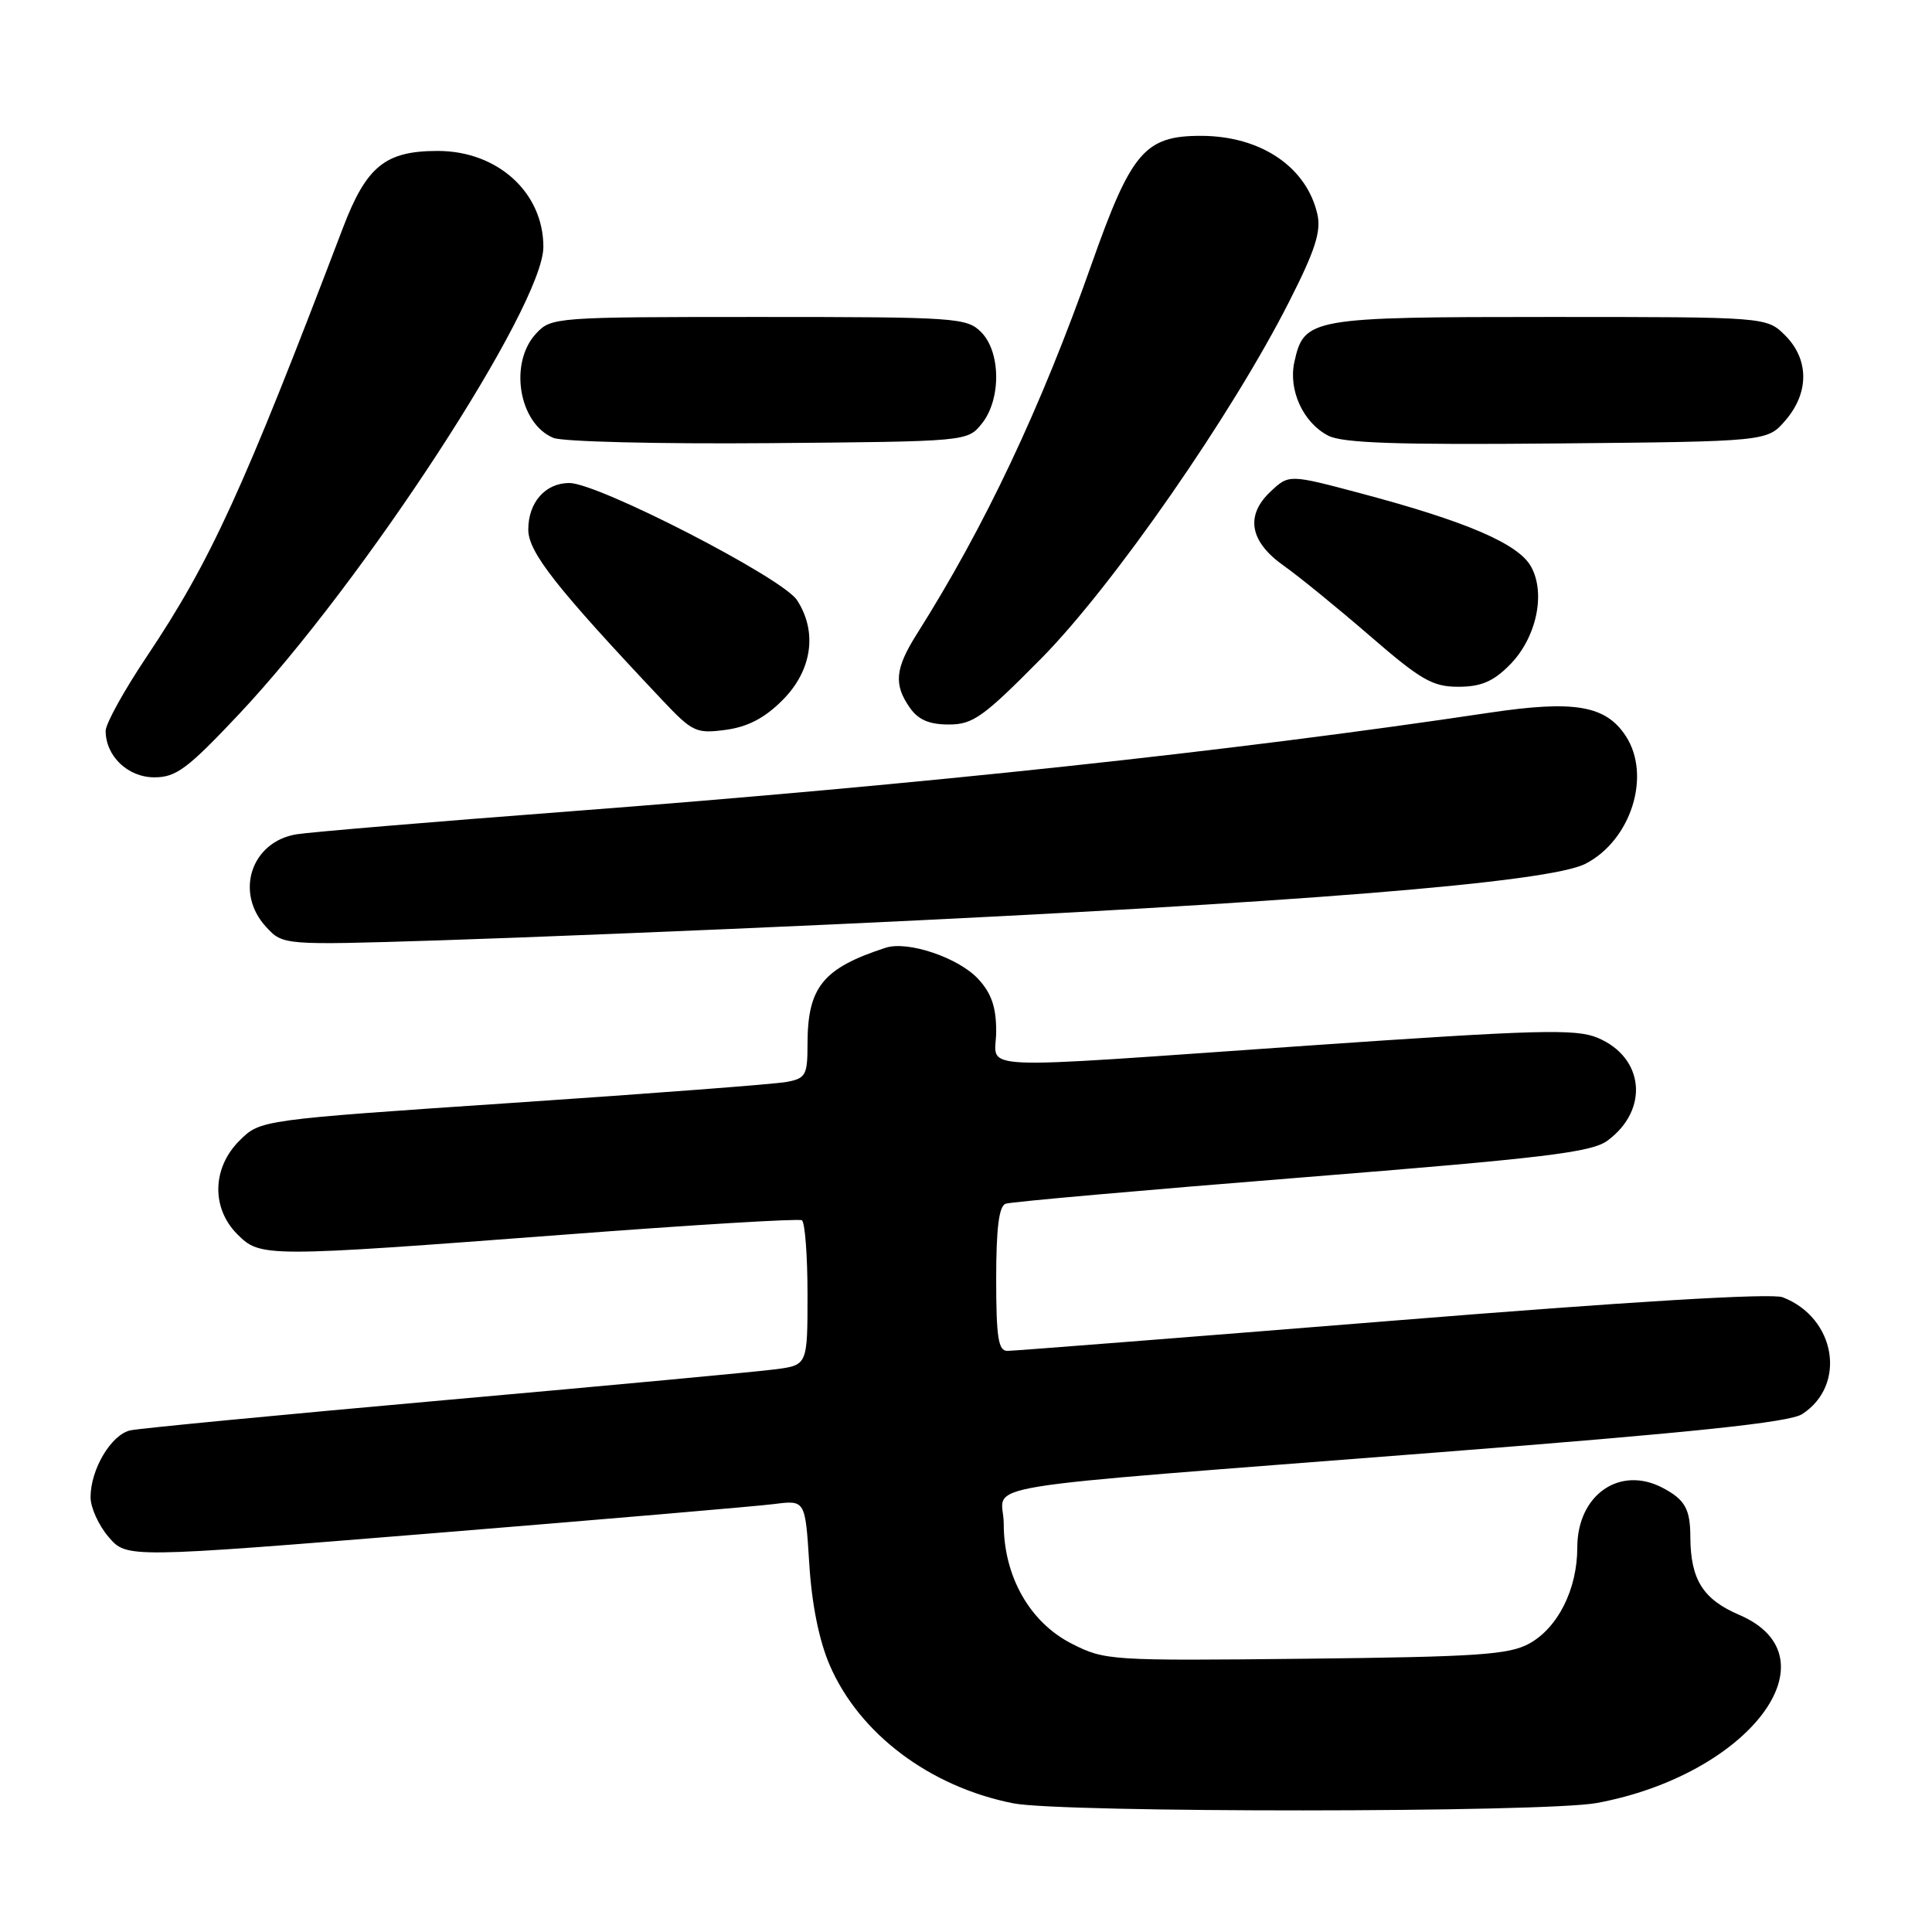 <?xml version="1.0" encoding="UTF-8" standalone="no"?>
<!DOCTYPE svg PUBLIC "-//W3C//DTD SVG 1.1//EN" "http://www.w3.org/Graphics/SVG/1.1/DTD/svg11.dtd" >
<svg xmlns="http://www.w3.org/2000/svg" xmlns:xlink="http://www.w3.org/1999/xlink" version="1.1" viewBox="0 0 256 256">
 <g >
 <path fill="currentColor"
d=" M 211.57 238.91 C 231.76 235.18 243.57 219.60 230.46 213.98 C 225.66 211.93 224.01 209.30 223.98 203.68 C 223.97 199.94 223.27 198.71 220.32 197.15 C 214.62 194.15 209.00 198.08 209.00 205.05 C 209.00 210.58 206.43 215.70 202.62 217.79 C 199.94 219.26 195.73 219.54 173.00 219.79 C 147.07 220.07 146.40 220.03 142.00 217.79 C 136.45 214.97 133.00 208.87 133.00 201.92 C 133.00 196.35 126.15 197.48 190.50 192.45 C 224.53 189.80 237.10 188.47 238.79 187.38 C 244.75 183.53 243.25 174.59 236.20 171.89 C 234.73 171.33 216.03 172.45 184.43 175.01 C 157.22 177.20 134.29 179.00 133.48 179.00 C 132.28 179.00 132.00 177.21 132.00 169.47 C 132.00 162.74 132.37 159.81 133.25 159.50 C 133.94 159.25 151.60 157.69 172.50 156.02 C 204.73 153.44 210.88 152.70 213.00 151.14 C 218.55 147.05 217.88 140.10 211.68 137.51 C 208.80 136.31 203.79 136.44 173.43 138.54 C 127.44 141.73 132.00 141.94 132.00 136.65 C 132.00 133.44 131.37 131.61 129.61 129.71 C 126.99 126.89 120.29 124.63 117.36 125.58 C 109.03 128.29 107.00 130.80 107.00 138.37 C 107.00 142.46 106.76 142.89 104.25 143.36 C 102.74 143.65 86.43 144.89 68.00 146.13 C 34.50 148.39 34.50 148.39 31.75 151.12 C 28.10 154.74 27.98 160.07 31.45 163.55 C 34.52 166.61 34.99 166.61 75.00 163.58 C 91.78 162.30 105.84 161.45 106.25 161.69 C 106.66 161.93 107.00 166.34 107.00 171.50 C 107.00 180.88 107.00 180.88 102.75 181.44 C 100.41 181.75 80.72 183.59 59.00 185.52 C 37.27 187.46 18.50 189.26 17.27 189.53 C 14.73 190.10 12.00 194.69 12.00 198.39 C 12.00 199.77 13.08 202.14 14.40 203.67 C 16.79 206.46 16.79 206.46 57.65 203.14 C 80.12 201.31 100.35 199.58 102.60 199.29 C 106.70 198.77 106.70 198.77 107.23 207.16 C 107.56 212.57 108.53 217.35 109.93 220.62 C 113.85 229.72 123.19 236.76 134.27 238.95 C 140.73 240.22 204.61 240.19 211.57 238.91 Z  M 110.50 122.48 C 171.86 119.64 205.26 116.95 210.09 114.45 C 216.14 111.33 218.84 102.74 215.42 97.52 C 212.76 93.47 208.62 92.76 197.41 94.43 C 163.09 99.57 122.48 103.92 75.50 107.51 C 57.35 108.89 41.05 110.26 39.28 110.55 C 33.28 111.54 31.07 118.27 35.25 122.81 C 37.50 125.25 37.50 125.25 58.00 124.61 C 69.28 124.25 92.90 123.29 110.50 122.48 Z  M 31.64 94.66 C 48.15 77.13 72.00 40.53 72.00 32.71 C 72.00 25.51 65.94 20.00 58.00 20.00 C 51.04 20.00 48.55 22.03 45.43 30.22 C 32.20 64.97 27.92 74.34 19.45 86.99 C 16.45 91.47 14.00 95.90 14.00 96.84 C 14.00 100.19 16.94 103.00 20.45 103.00 C 23.33 103.00 24.84 101.88 31.64 94.66 Z  M 103.68 92.78 C 107.61 88.86 108.35 83.71 105.60 79.51 C 103.66 76.55 79.26 64.00 75.44 64.00 C 72.26 64.00 70.00 66.57 70.00 70.17 C 70.00 73.16 73.66 77.82 87.75 92.76 C 91.76 97.01 92.24 97.23 96.16 96.71 C 99.09 96.31 101.32 95.15 103.68 92.78 Z  M 137.99 87.23 C 147.48 77.62 163.28 54.87 170.86 39.89 C 174.26 33.19 175.08 30.65 174.56 28.39 C 173.13 22.10 167.03 18.00 159.11 18.00 C 151.70 18.00 149.89 20.12 144.64 35.00 C 137.88 54.14 130.53 69.70 121.47 84.04 C 118.60 88.59 118.40 90.70 120.56 93.78 C 121.68 95.38 123.13 96.00 125.72 96.00 C 128.93 96.00 130.28 95.03 137.99 87.23 Z  M 200.00 88.15 C 203.57 84.59 204.87 78.64 202.86 75.06 C 201.18 72.05 194.34 69.11 180.42 65.40 C 170.80 62.84 170.80 62.84 168.35 65.14 C 164.97 68.32 165.59 71.77 170.10 74.96 C 172.09 76.36 177.22 80.54 181.51 84.25 C 188.28 90.11 189.82 91.00 193.23 91.00 C 196.21 91.00 197.84 90.32 200.00 88.15 Z  M 130.09 56.14 C 132.67 52.95 132.63 46.63 130.00 44.00 C 128.10 42.10 126.67 42.00 100.54 42.00 C 73.58 42.00 73.04 42.04 71.04 44.19 C 67.41 48.08 68.73 56.11 73.32 58.02 C 74.52 58.53 87.35 58.84 101.84 58.72 C 128.18 58.50 128.18 58.50 130.09 56.14 Z  M 236.59 55.69 C 239.74 52.03 239.72 47.63 236.55 44.45 C 234.09 42.00 234.09 42.00 205.27 42.00 C 173.61 42.00 172.79 42.15 171.51 47.97 C 170.69 51.69 172.68 56.02 176.00 57.73 C 177.90 58.71 185.16 58.96 206.34 58.76 C 234.18 58.50 234.18 58.50 236.59 55.69 Z "/>
</g>
</svg>